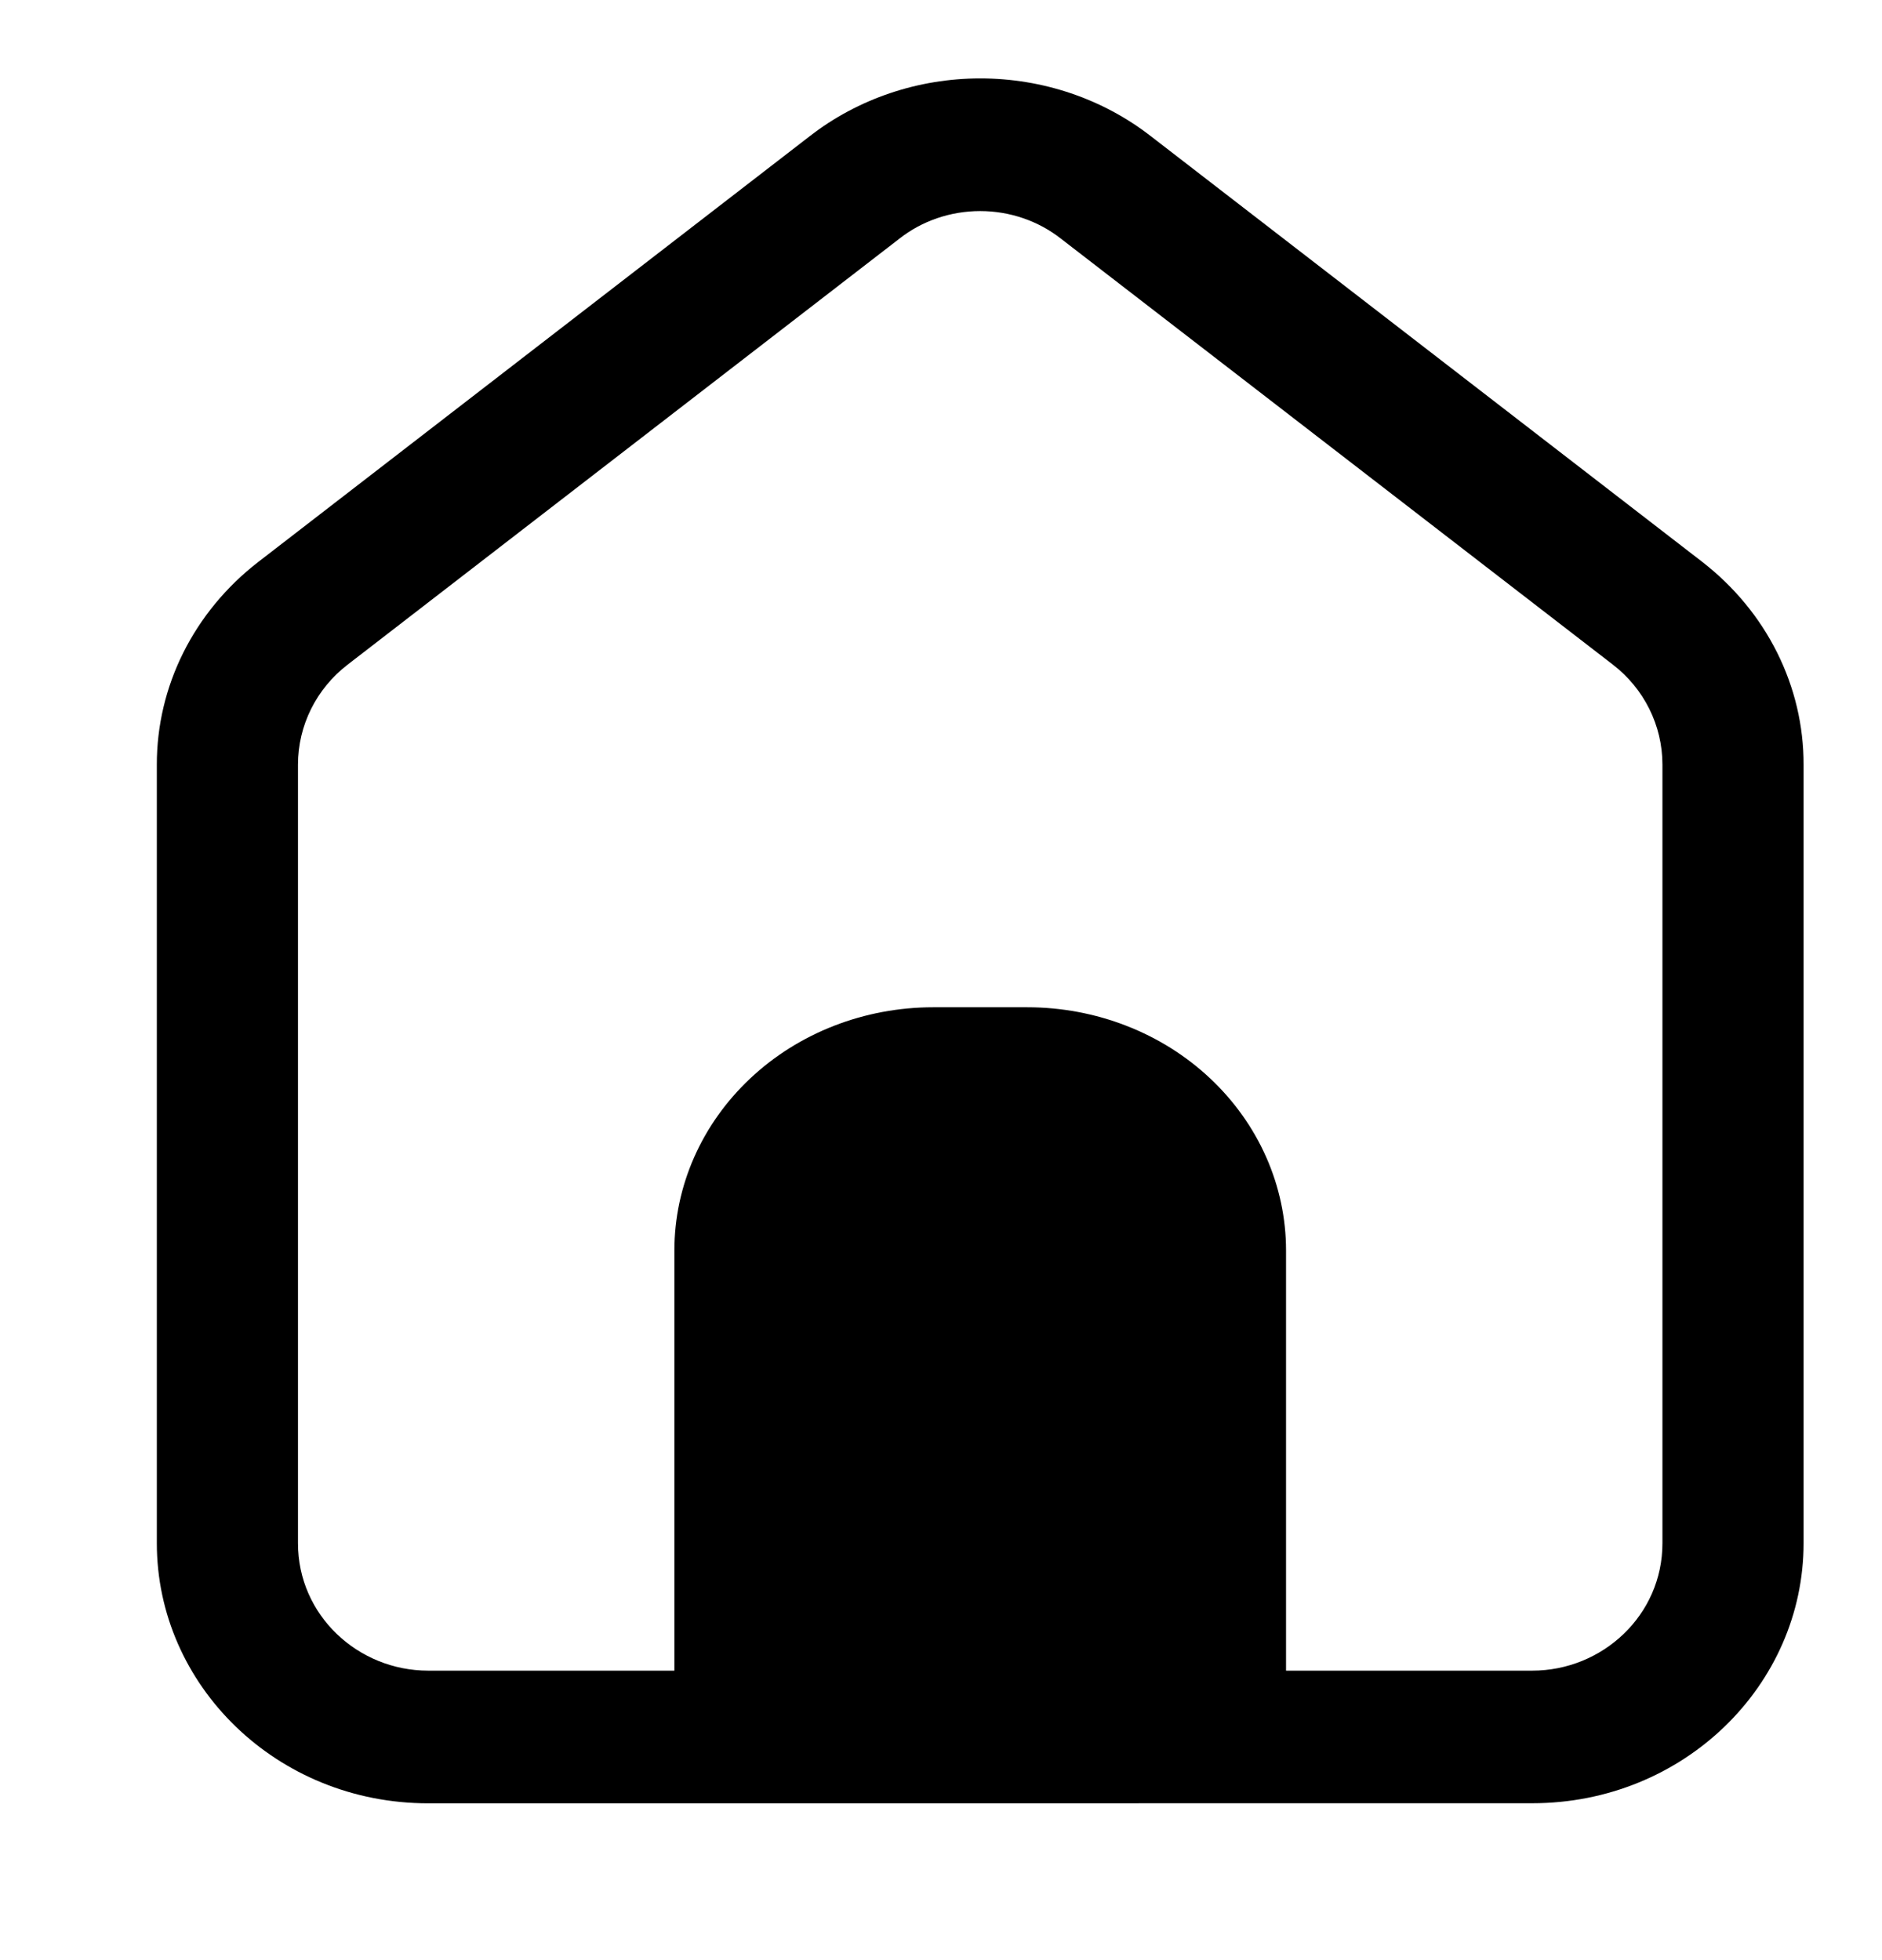 <svg width="24" height="25" viewBox="0 0 24 25" fill="currentColor" xmlns="http://www.w3.org/2000/svg">
<path d="M13.528 3.043L20.568 8.477C20.964 8.782 21.2 9.251 21.2 9.752V19.683C21.2 20.602 20.434 21.308 19.54 21.308H16.4V15.949C16.4 15.126 16.052 14.337 15.433 13.755C14.815 13.173 13.975 12.847 13.1 12.847H11.9C11.025 12.847 10.185 13.173 9.567 13.755C8.948 14.337 8.6 15.126 8.6 15.949V21.308H5.46C4.566 21.308 3.8 20.602 3.8 19.683V9.753C3.8 9.251 4.036 8.783 4.432 8.478L11.472 3.042C11.76 2.816 12.124 2.692 12.5 2.692C12.876 2.692 13.24 2.817 13.528 3.043ZM19.54 22.999C21.472 22.999 23 21.493 23 19.682V9.752C23.001 9.258 22.886 8.771 22.663 8.324C22.44 7.877 22.115 7.483 21.71 7.168L14.672 1.734C14.061 1.26 13.294 1 12.501 1C11.709 1 10.941 1.26 10.33 1.734L3.29 7.17C2.885 7.484 2.56 7.879 2.337 8.325C2.114 8.772 1.999 9.26 2 9.753V19.683C2 21.494 3.528 23 5.46 23L19.54 22.999Z" fill="currentColor"/>
</svg>
